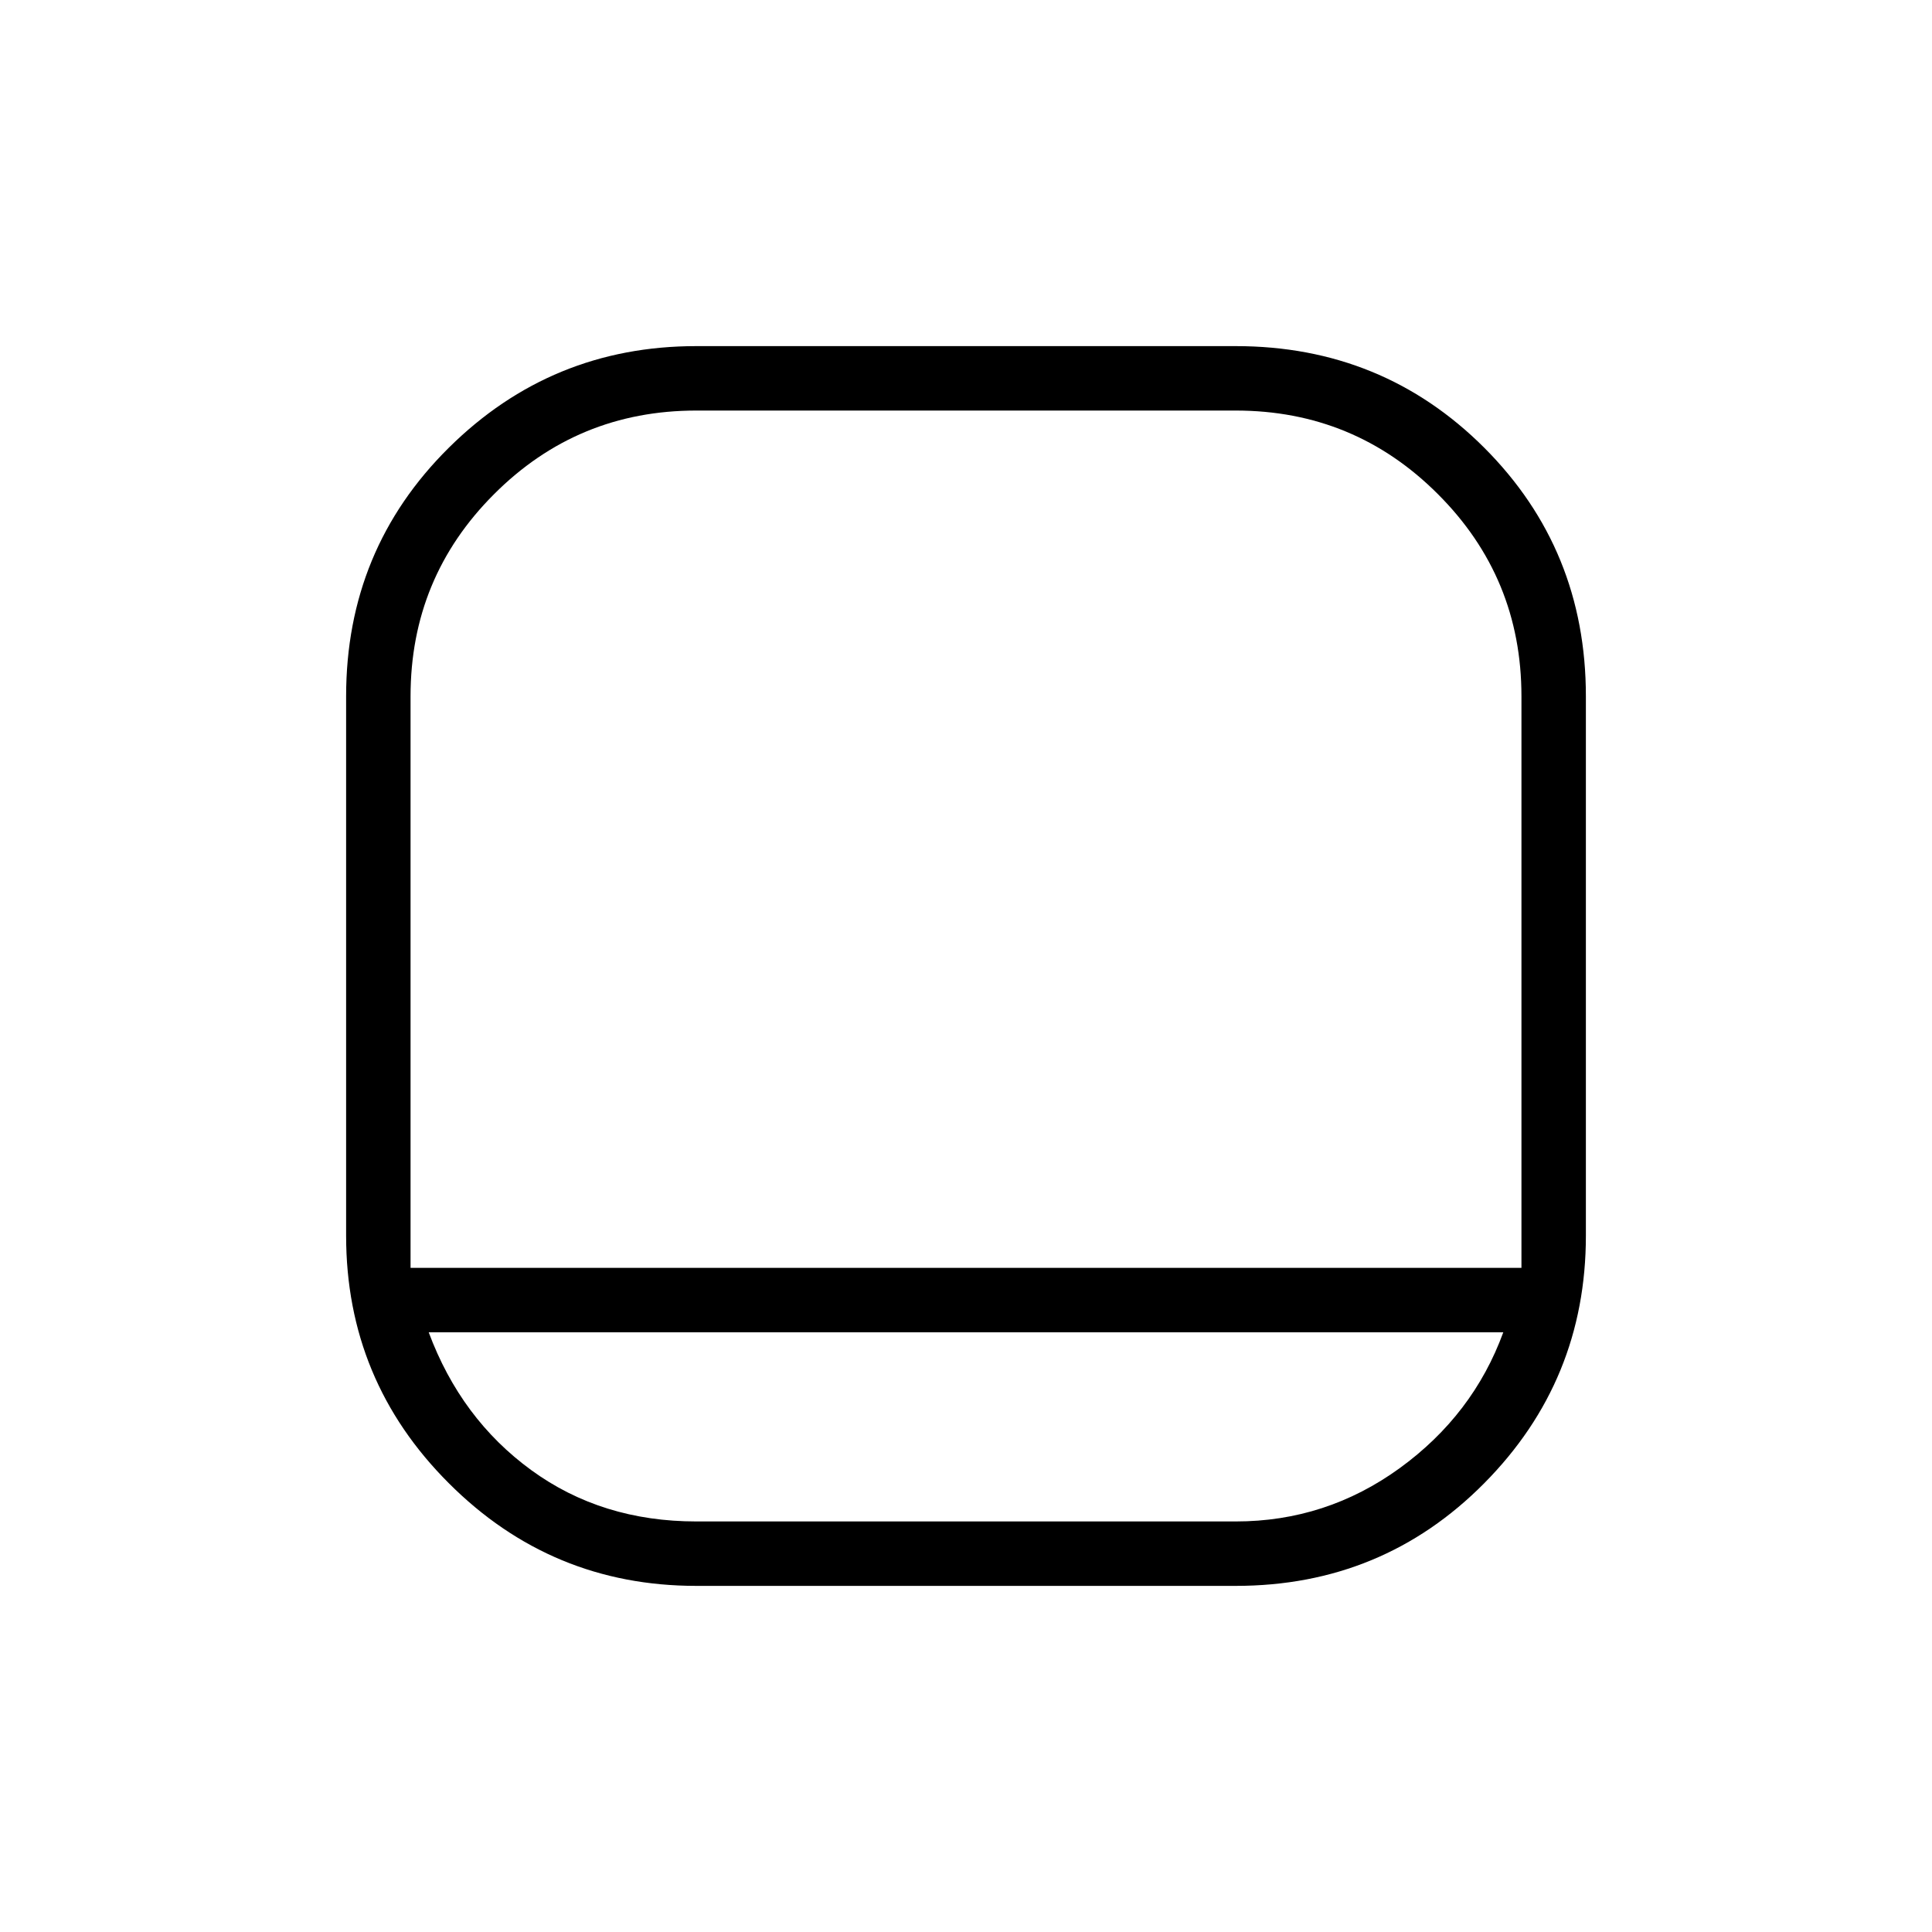 <svg xmlns="http://www.w3.org/2000/svg" height="20" width="20"><path d="M7.208 16.417Q5.708 16.417 4.646 15.354Q3.583 14.292 3.583 12.792V7.208Q3.583 5.688 4.646 4.635Q5.708 3.583 7.208 3.583H12.792Q14.312 3.583 15.365 4.635Q16.417 5.688 16.417 7.208V12.792Q16.417 14.292 15.365 15.354Q14.312 16.417 12.792 16.417ZM4.25 13.125H15.75V7.208Q15.75 5.979 14.885 5.115Q14.021 4.25 12.792 4.25H7.208Q5.979 4.25 5.115 5.115Q4.25 5.979 4.25 7.208ZM4.438 13.792Q4.771 14.688 5.5 15.219Q6.229 15.75 7.208 15.75H12.792Q13.729 15.75 14.49 15.198Q15.25 14.646 15.562 13.792ZM10 13.125Q10 13.125 10 13.125Q10 13.125 10 13.125Q10 13.125 10 13.125Q10 13.125 10 13.125Q10 13.125 10 13.125Q10 13.125 10 13.125Q10 13.125 10 13.125Q10 13.125 10 13.125Q10 13.125 10 13.125Q10 13.125 10 13.125Q10 13.125 10 13.125Q10 13.125 10 13.125Z"/></svg>